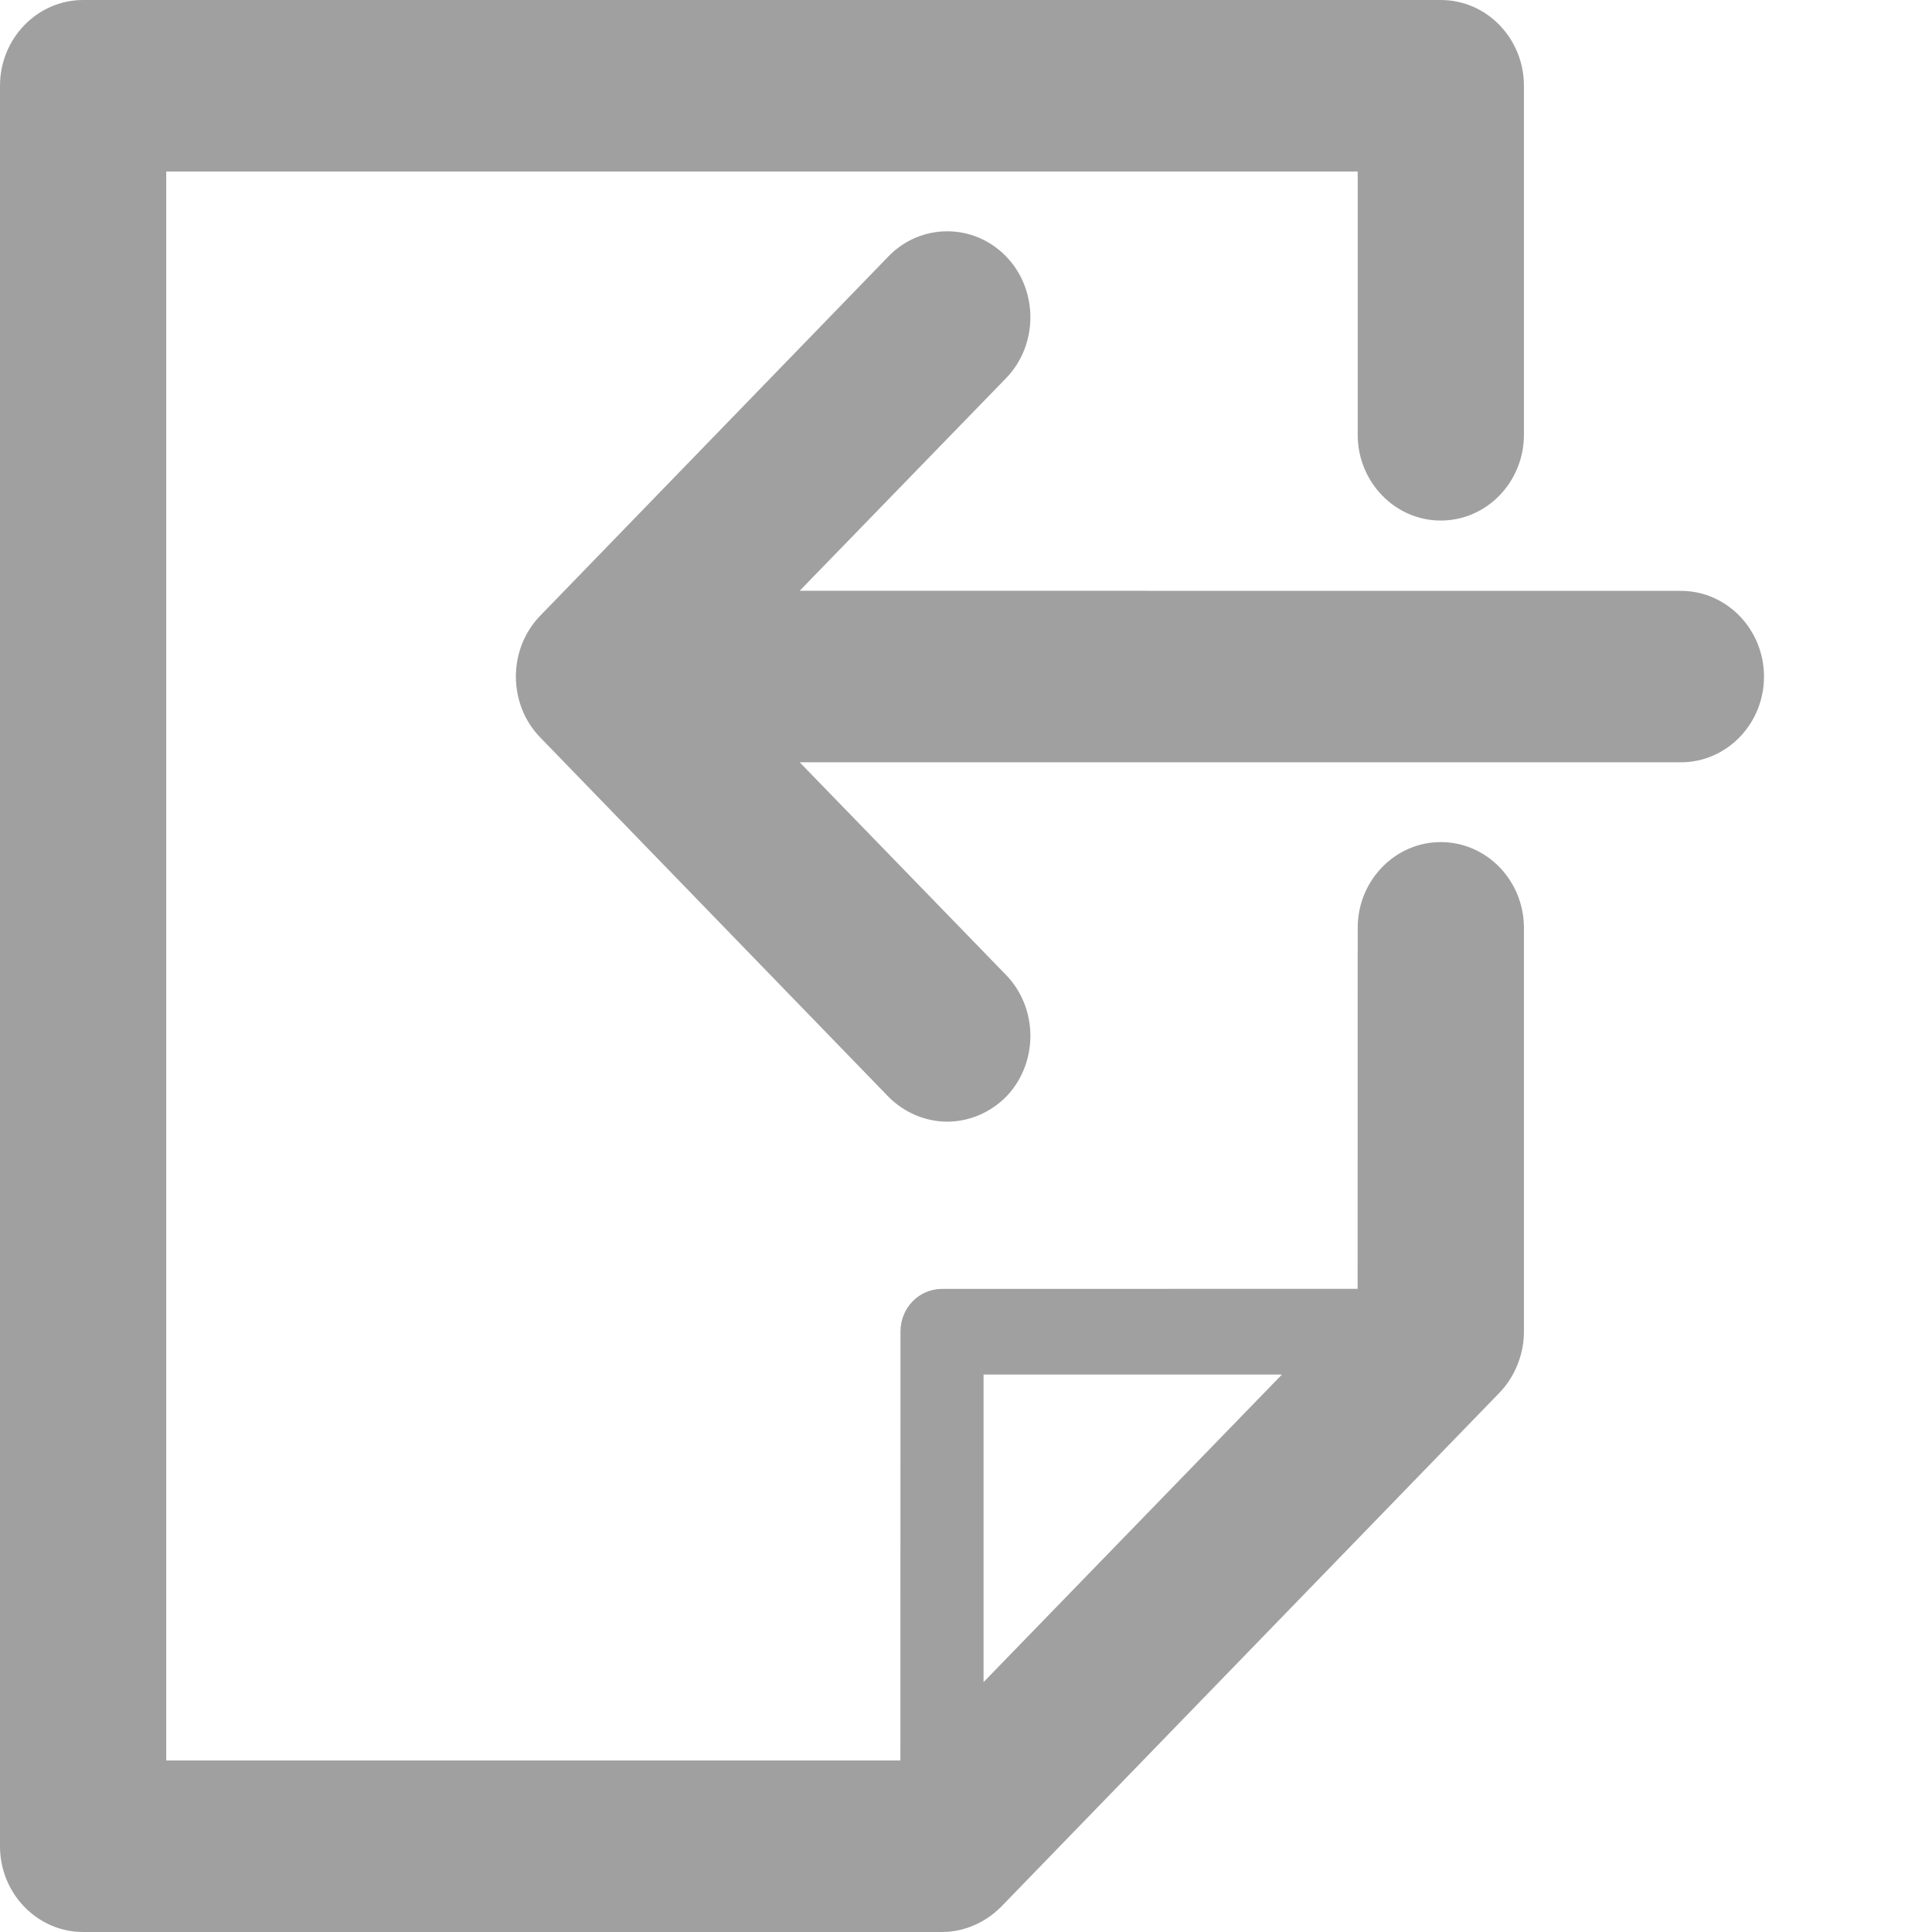 <?xml version="1.0" encoding="UTF-8"?>
<svg width="23px" height="23px" viewBox="0 0 23 23" version="1.1" xmlns="http://www.w3.org/2000/svg" xmlns:xlink="http://www.w3.org/1999/xlink">
    <!-- Generator: Sketch 59.1 (86144) - https://sketch.com -->
    <title>Icon / Require Approval</title>
    <desc>Created with Sketch.</desc>
    <g id="Icon-/-Require-Approval" stroke="none" stroke-width="1" fill="none" fill-rule="evenodd">
        <path d="M17.152,1.77635684e-15 C17.7,1.77635684e-15 18.142,0.459 18.142,1.021 L18.142,5.176 C18.142,5.737 17.7,6.197 17.152,6.197 C16.606,6.197 16.163,5.737 16.163,5.176 L16.163,2.042 L1.979,2.042 L1.979,20.958 L10.719,20.958 L10.72,15.854 C10.72,15.568 10.941,15.344 11.215,15.344 L16.162,15.343 L16.163,11.046 C16.163,10.484 16.606,10.025 17.152,10.025 C17.7,10.025 18.142,10.484 18.142,11.046 L18.142,15.854 C18.142,16.119 18.038,16.385 17.852,16.579 L11.914,22.704 C11.729,22.888 11.478,23 11.215,23 L0.99,23 C0.443,23 -5.5067062e-14,22.541 -5.5067062e-14,21.979 L-5.5067062e-14,1.021 C-5.5067062e-14,0.459 0.443,1.77635684e-15 0.99,1.77635684e-15 L17.152,1.77635684e-15 Z M15.261,16.364 L11.709,16.364 L11.709,20.025 L15.261,16.364 Z M11.977,3.052 C12.363,3.451 12.363,4.104 11.977,4.502 L9.52,7.033 L20.01,7.034 C20.557,7.034 21,7.493 21,8.055 C21,8.616 20.558,9.075 20.01,9.075 L9.52,9.075 L11.977,11.607 C12.363,12.005 12.363,12.659 11.977,13.057 C11.784,13.251 11.53,13.353 11.277,13.353 C11.024,13.353 10.77,13.251 10.577,13.057 L6.431,8.779 C6.045,8.381 6.045,7.728 6.431,7.33 L10.577,3.052 C10.963,2.654 11.59,2.654 11.977,3.052 Z" id="Combined-Shape" fill="#A0A0A0"></path>
    </g>
</svg>